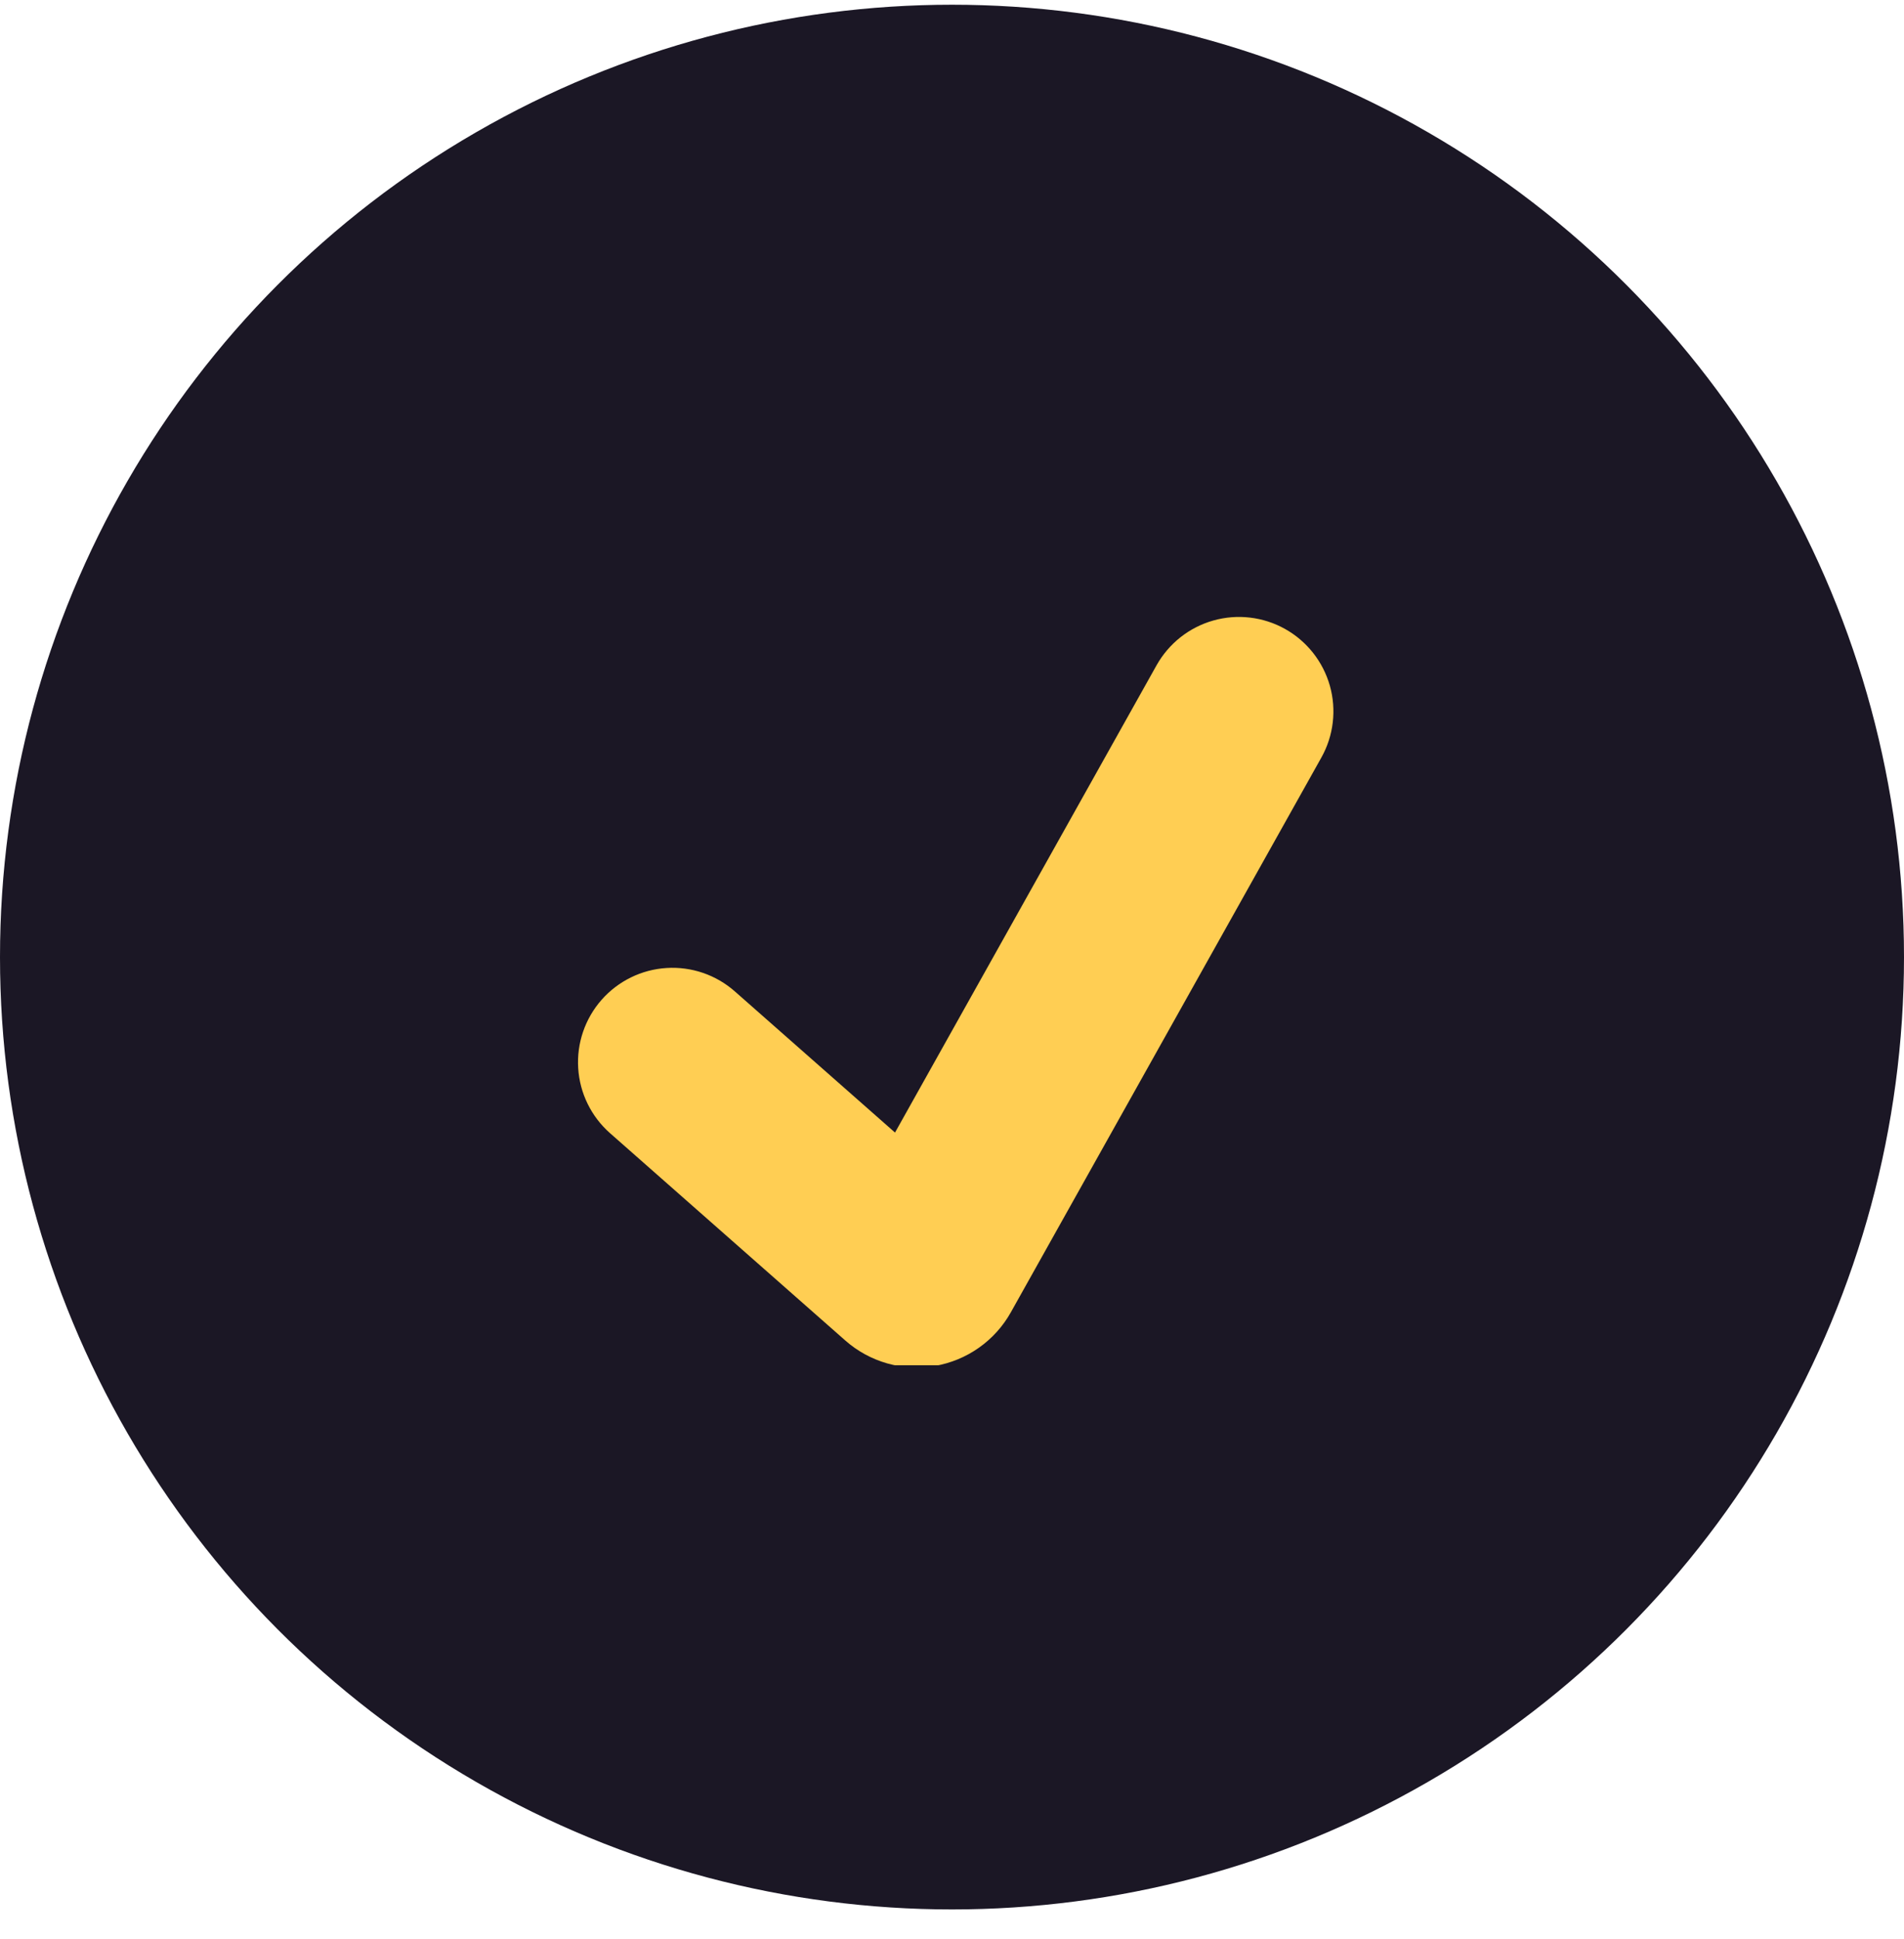 <svg width="56" height="57" viewBox="0 0 56 57" fill="none" xmlns="http://www.w3.org/2000/svg">
<circle cx="28" cy="28.139" r="28" fill="#1B1725"/>
<g clip-path="url(#clip0_170_2731)">
<g clip-path="url(#clip1_170_2731)">
<path d="M37.798 18.493C38.44 18.853 38.913 19.453 39.114 20.162C39.313 20.87 39.224 21.63 38.864 22.272L29.731 38.582C29.5 38.995 29.179 39.351 28.792 39.624C28.405 39.897 27.962 40.08 27.495 40.16C27.029 40.24 26.55 40.214 26.094 40.085C25.639 39.955 25.218 39.726 24.863 39.413L17.941 33.315C17.389 32.828 17.052 32.142 17.006 31.407C16.959 30.672 17.207 29.948 17.694 29.395C18.181 28.843 18.867 28.506 19.602 28.46C20.337 28.413 21.061 28.661 21.613 29.148L26.324 33.298L34.017 19.559C34.196 19.241 34.435 18.961 34.721 18.735C35.008 18.509 35.336 18.342 35.687 18.243C36.038 18.144 36.405 18.115 36.767 18.158C37.129 18.201 37.479 18.314 37.798 18.493Z" fill="#FFCE53"/>
</g>
</g>
<defs>
<clipPath id="clip0_170_2731">
<rect width="24" height="24" fill="white" transform="translate(16 16.139)"/>
</clipPath>
<clipPath id="clip1_170_2731">
<rect width="27" height="27" fill="white" transform="translate(15 15.139)"/>
</clipPath>
</defs>
</svg>
